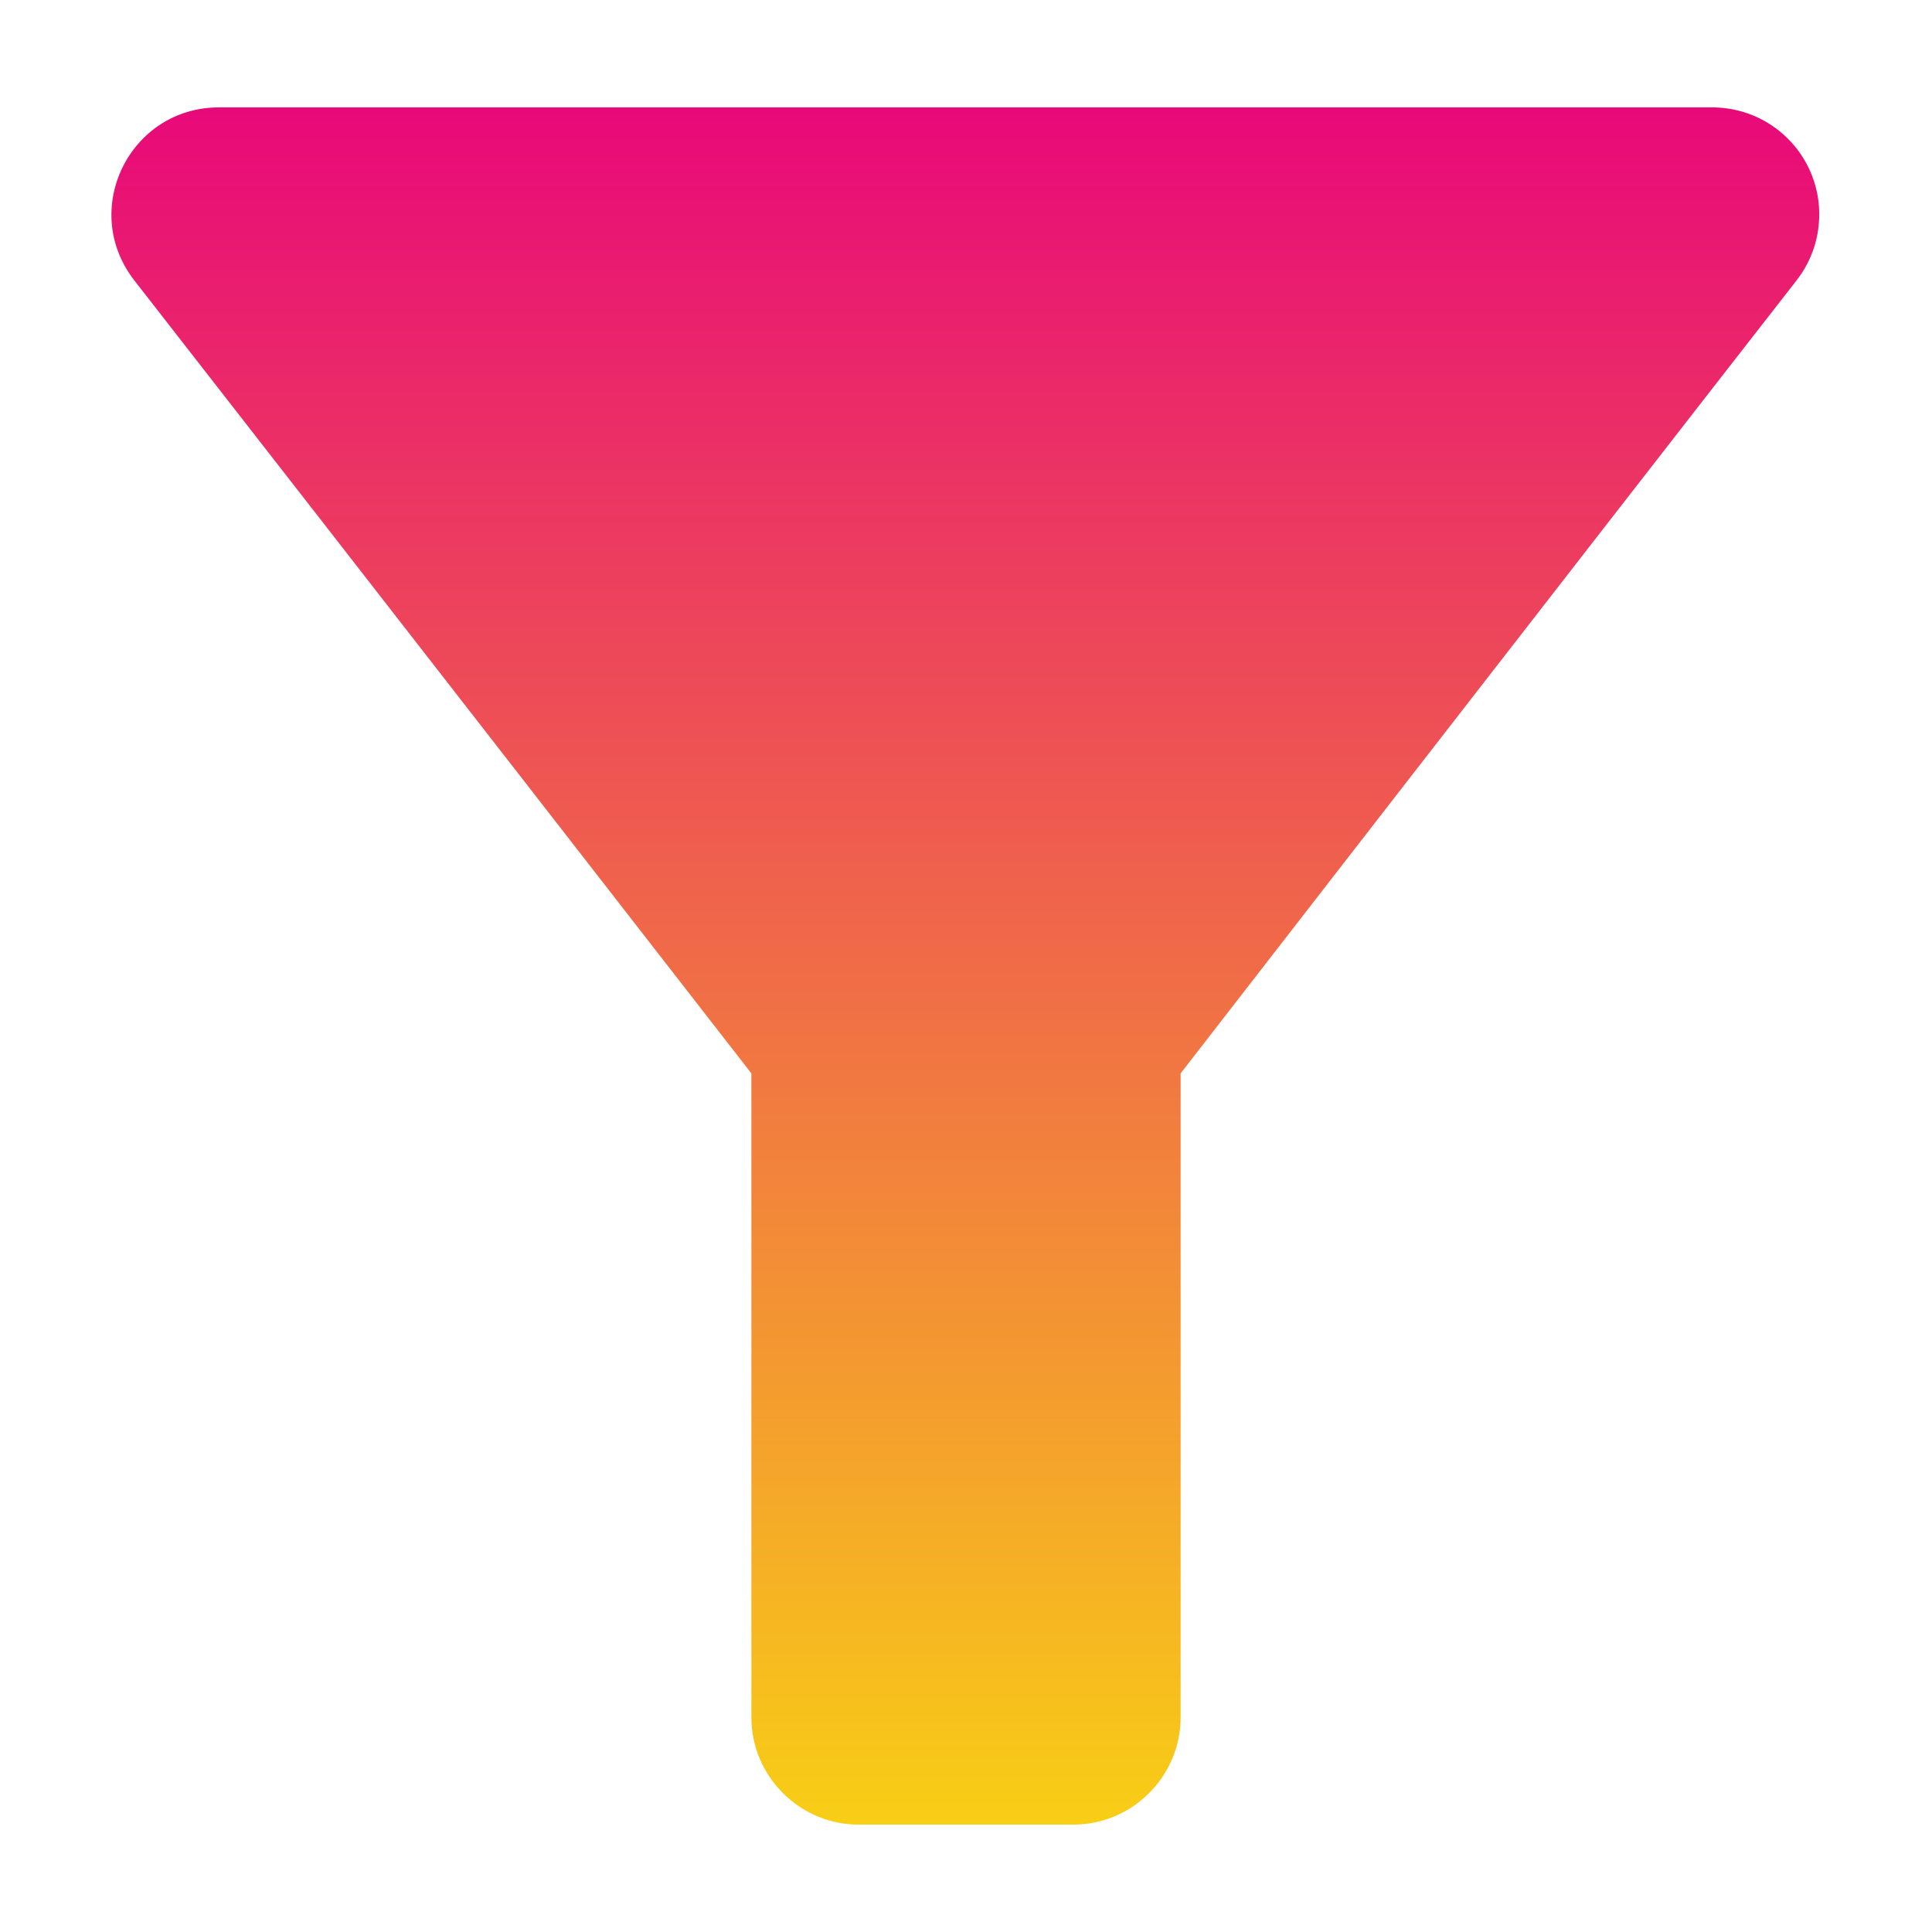 <svg width="12" height="12" viewBox="0 0 12 12" fill="none" xmlns="http://www.w3.org/2000/svg">
<path d="M0.833 1.74C2.18 3.467 4.667 6.667 4.667 6.667V10.667C4.667 11.033 4.967 11.333 5.333 11.333H6.667C7.033 11.333 7.333 11.033 7.333 10.667V6.667C7.333 6.667 9.813 3.467 11.16 1.74C11.236 1.642 11.284 1.524 11.296 1.4C11.309 1.276 11.287 1.151 11.232 1.039C11.177 0.927 11.092 0.833 10.986 0.767C10.88 0.701 10.758 0.667 10.633 0.667H1.36C0.807 0.667 0.493 1.3 0.833 1.74Z" fill="url(#paint0_linear_805_207)"/>
<defs>
<linearGradient id="paint0_linear_805_207" x1="5.996" y1="0.667" x2="5.996" y2="11.333" gradientUnits="userSpaceOnUse">
<stop stop-color="#e80979"/>
<stop offset="1" stop-color="#f8ce16"/>
</linearGradient>
</defs>
</svg>
